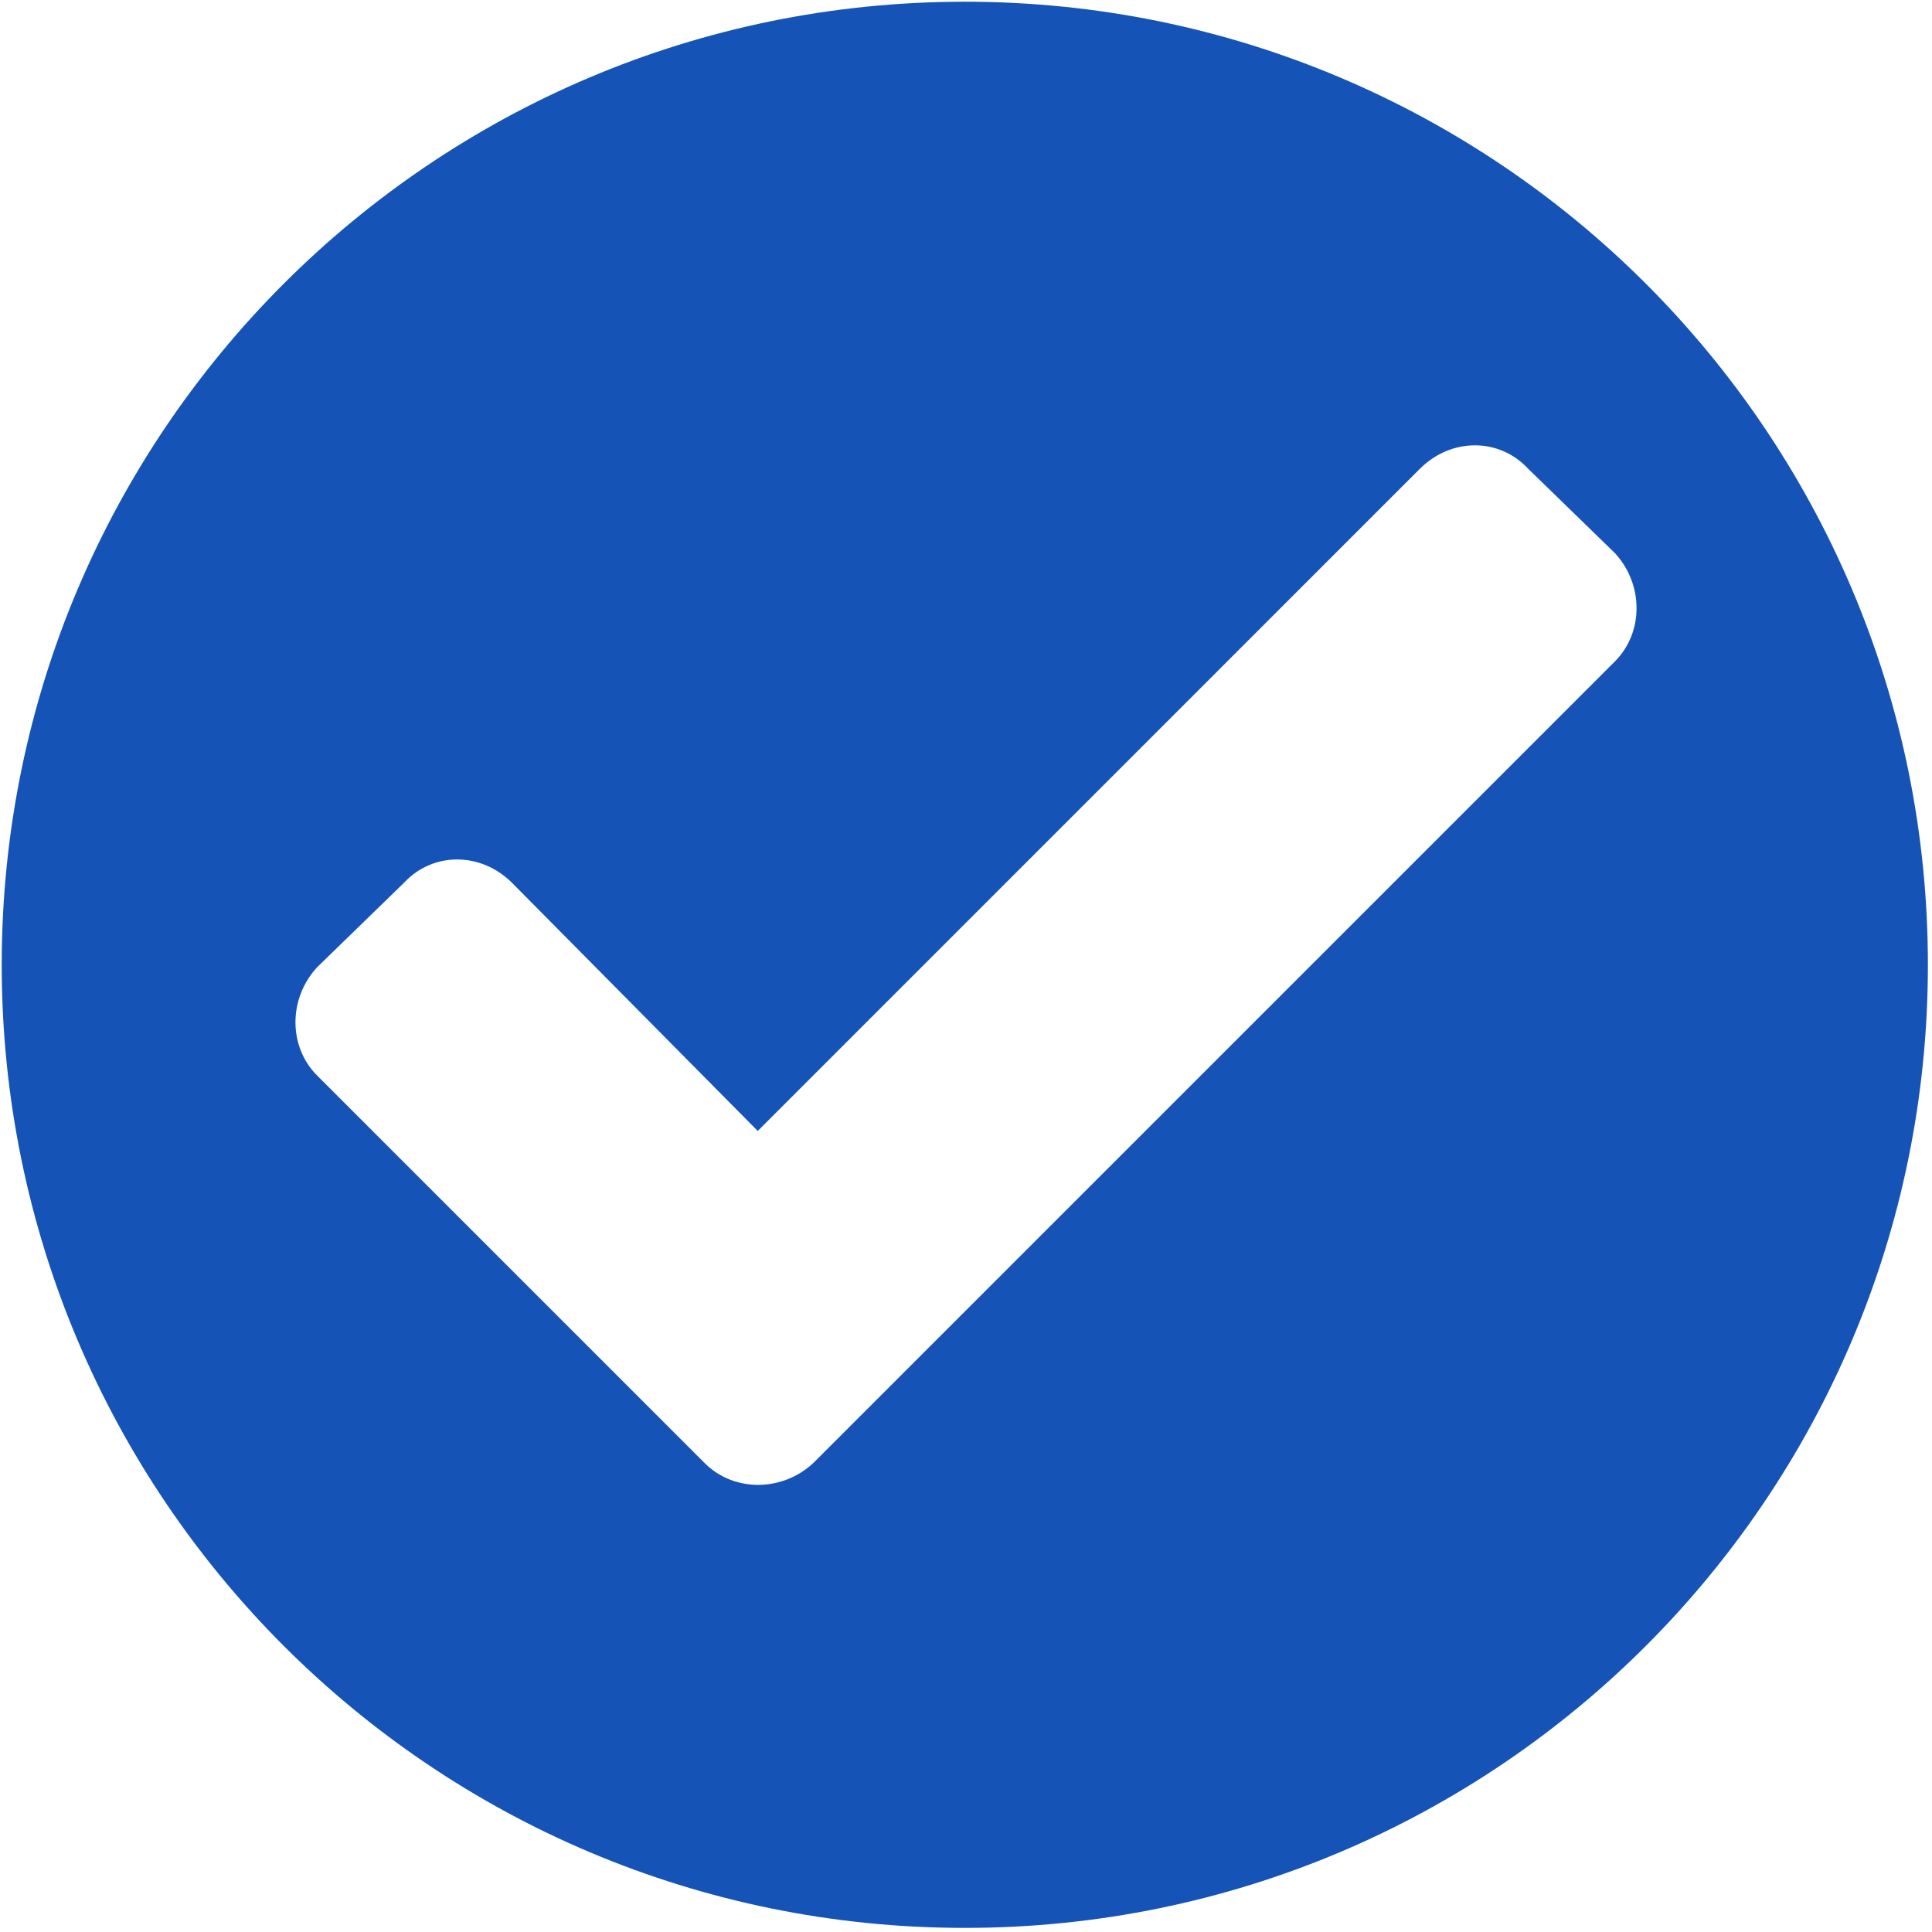 <svg width="72" height="72" viewBox="0 0 72 72" fill="none" xmlns="http://www.w3.org/2000/svg">
<path fill-rule="evenodd" clip-rule="evenodd" d="M35.956 0.064C55.786 0.064 71.847 16.125 71.847 35.955C71.847 55.785 55.786 71.847 35.956 71.847C16.126 71.847 0.064 55.785 0.064 35.955C0.064 16.125 16.126 0.064 35.956 0.064ZM28.239 42.147L52.914 17.471C54.081 16.305 55.876 16.305 56.952 17.471L60.182 20.612C61.259 21.778 61.259 23.573 60.182 24.65L30.303 54.529C29.137 55.606 27.342 55.606 26.265 54.529L11.819 40.083C10.742 39.006 10.742 37.212 11.819 36.045L15.049 32.905C16.126 31.738 17.92 31.738 19.087 32.905L28.239 42.147Z" fill="#1553b7"/>
</svg>
